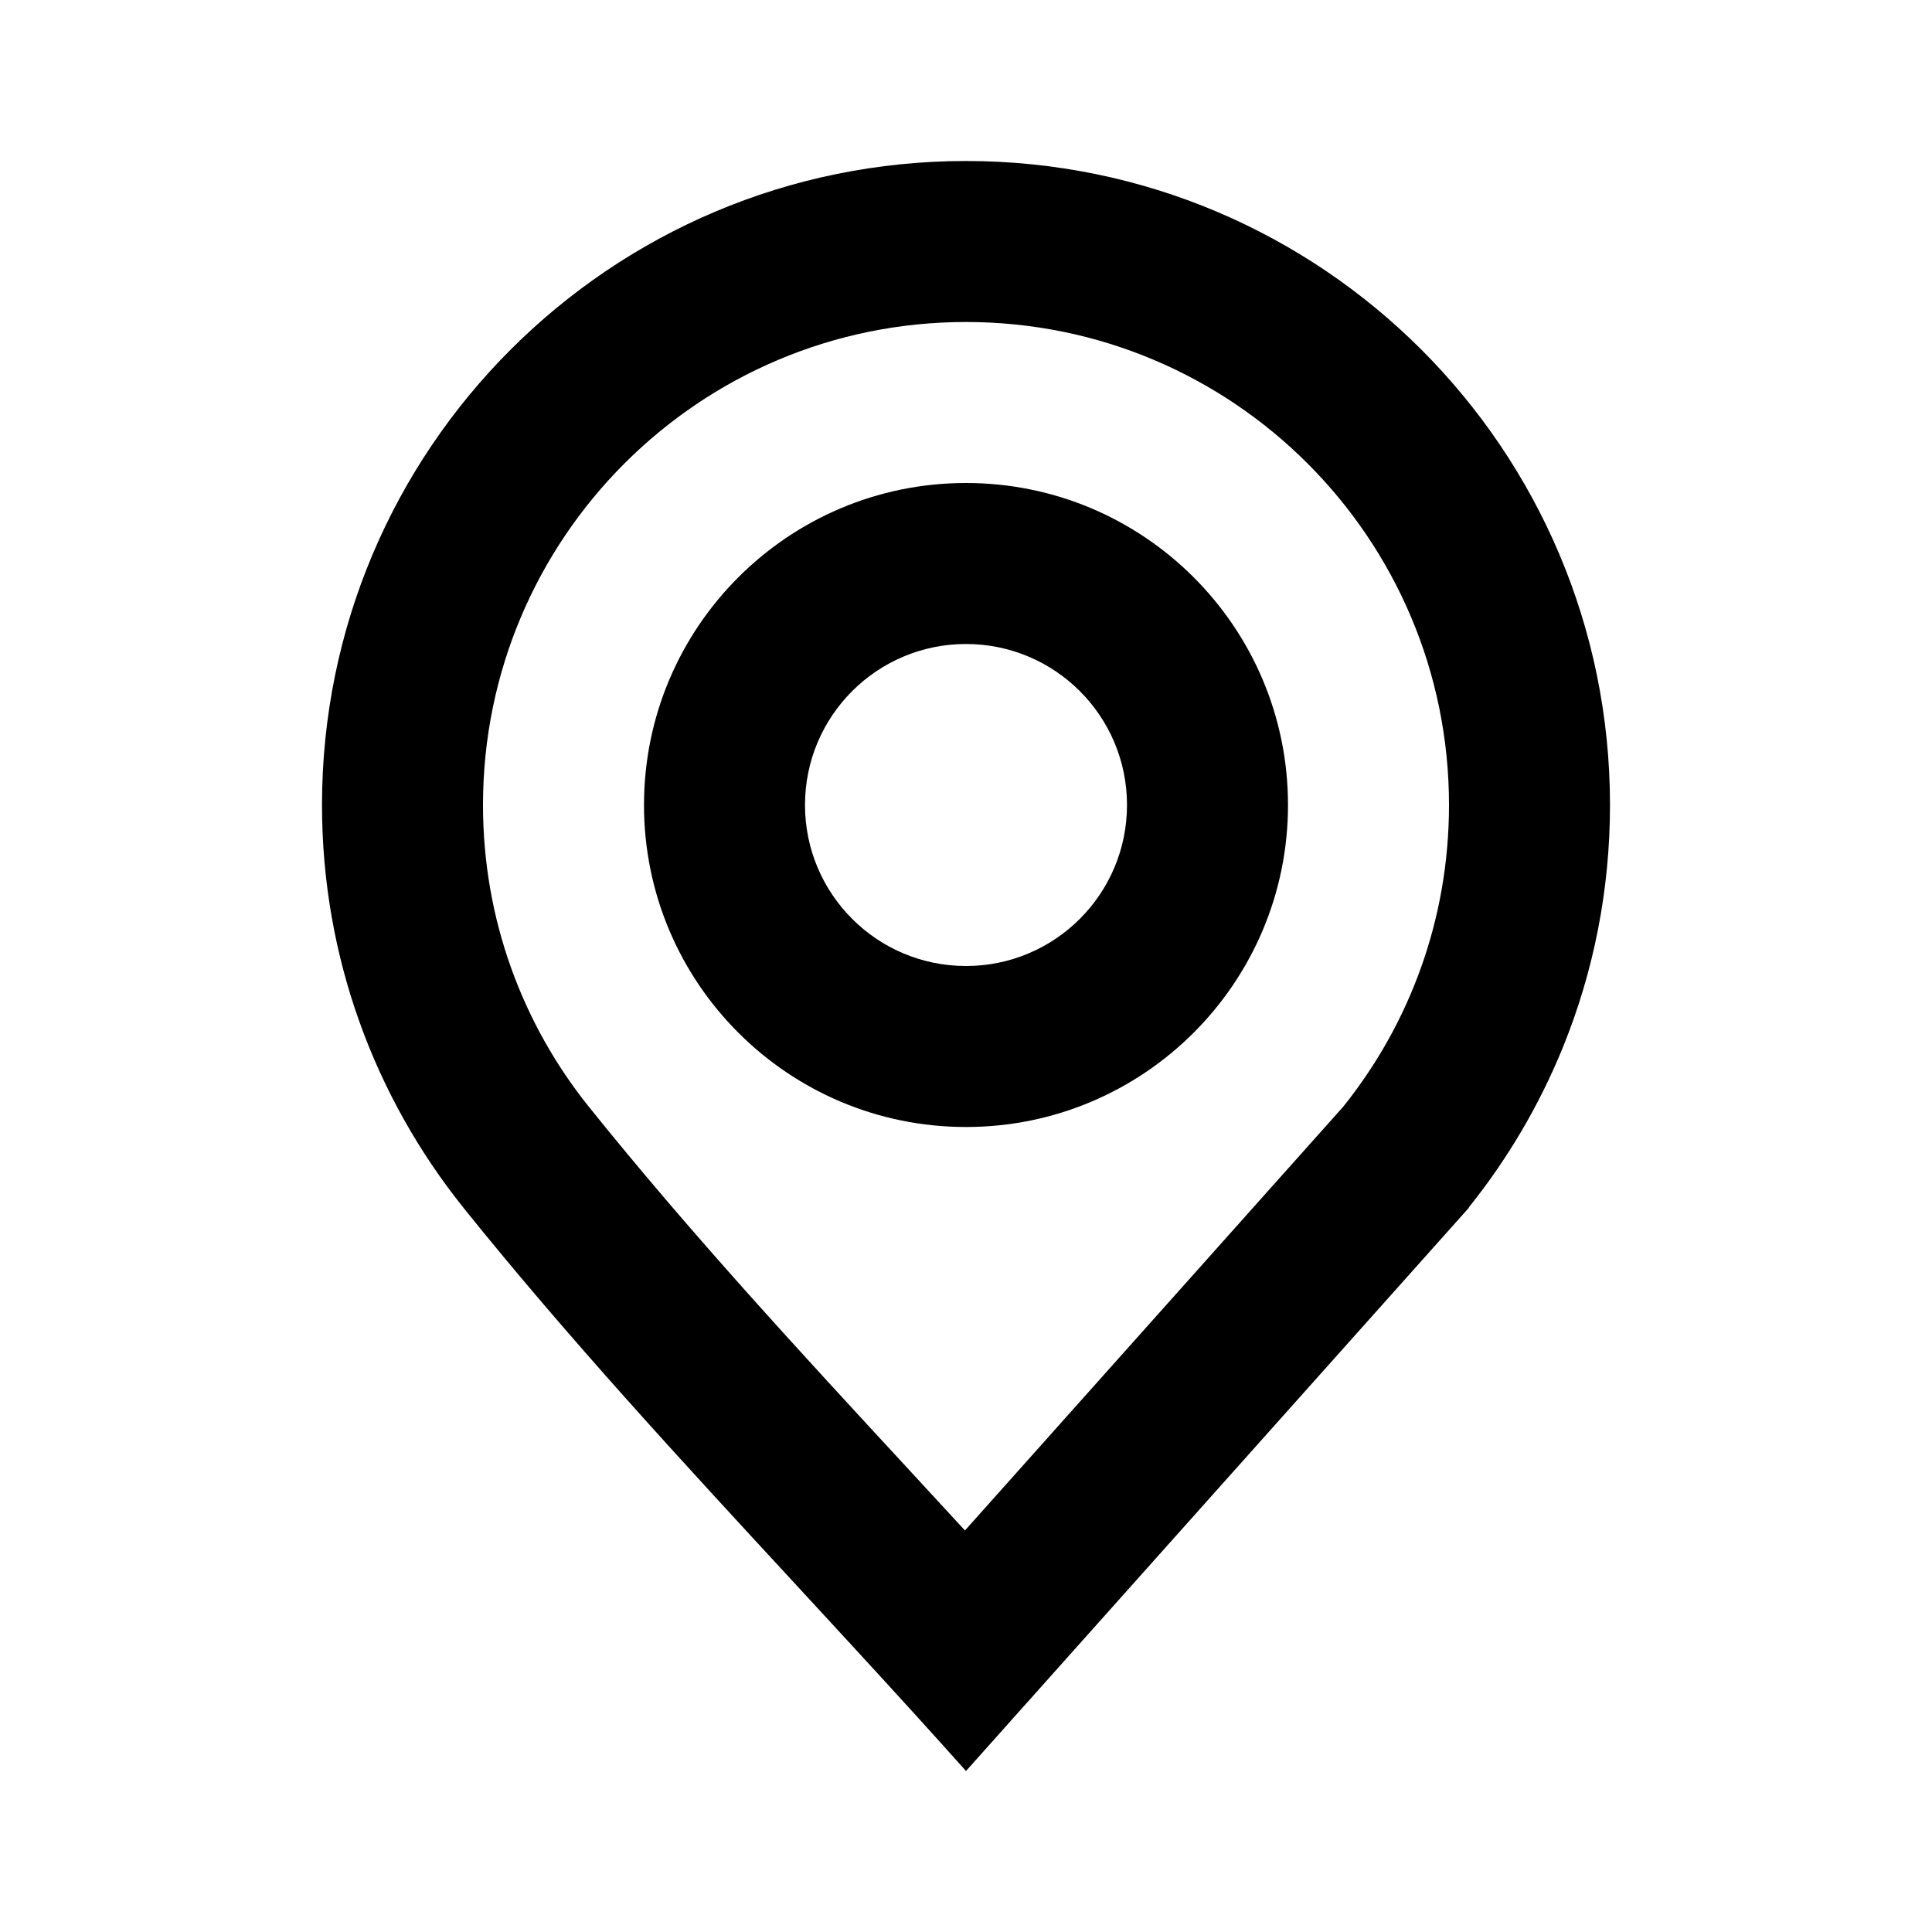 <svg width="24" height="24" viewBox="0 0 24 24" fill="none" xmlns="http://www.w3.org/2000/svg">
<path fill-rule="evenodd" clip-rule="evenodd" d="M12 12C13.105 12 14 11.105 14 10C14 8.895 13.105 8 12 8C10.895 8 10 8.895 10 10C10 11.105 10.895 12 12 12ZM16 10C16 12.209 14.209 14 12 14C9.791 14 8 12.209 8 10C8 7.791 9.791 6 12 6C14.209 6 16 7.791 16 10Z" fill="black"/>
<path fill-rule="evenodd" clip-rule="evenodd" d="M16.677 13.758L16.685 13.749C17.509 12.722 18 11.421 18 10C18 6.686 15.314 4 12 4C8.686 4 6 6.686 6 10C6 11.421 6.491 12.721 7.315 13.749C7.315 13.749 7.315 13.749 7.315 13.749L7.32 13.755C8.579 15.322 9.917 16.77 11.304 18.271C11.53 18.516 11.758 18.763 11.987 19.012L16.677 13.758ZM12 22C11.555 21.501 11.103 21.006 10.648 20.511C10.399 20.24 10.148 19.969 9.898 19.697C8.481 18.163 7.061 16.626 5.761 15.008L5.755 15C4.657 13.63 4 11.892 4 10C4 5.582 7.582 2 12 2C16.418 2 20 5.582 20 10C20 11.061 19.794 12.074 19.419 13C19.126 13.723 18.73 14.394 18.25 14.994C18.249 14.995 18.248 14.996 18.247 14.998C18.247 14.998 18.246 14.999 18.245 15H18.25L12 22Z" fill="black"/>
</svg>
